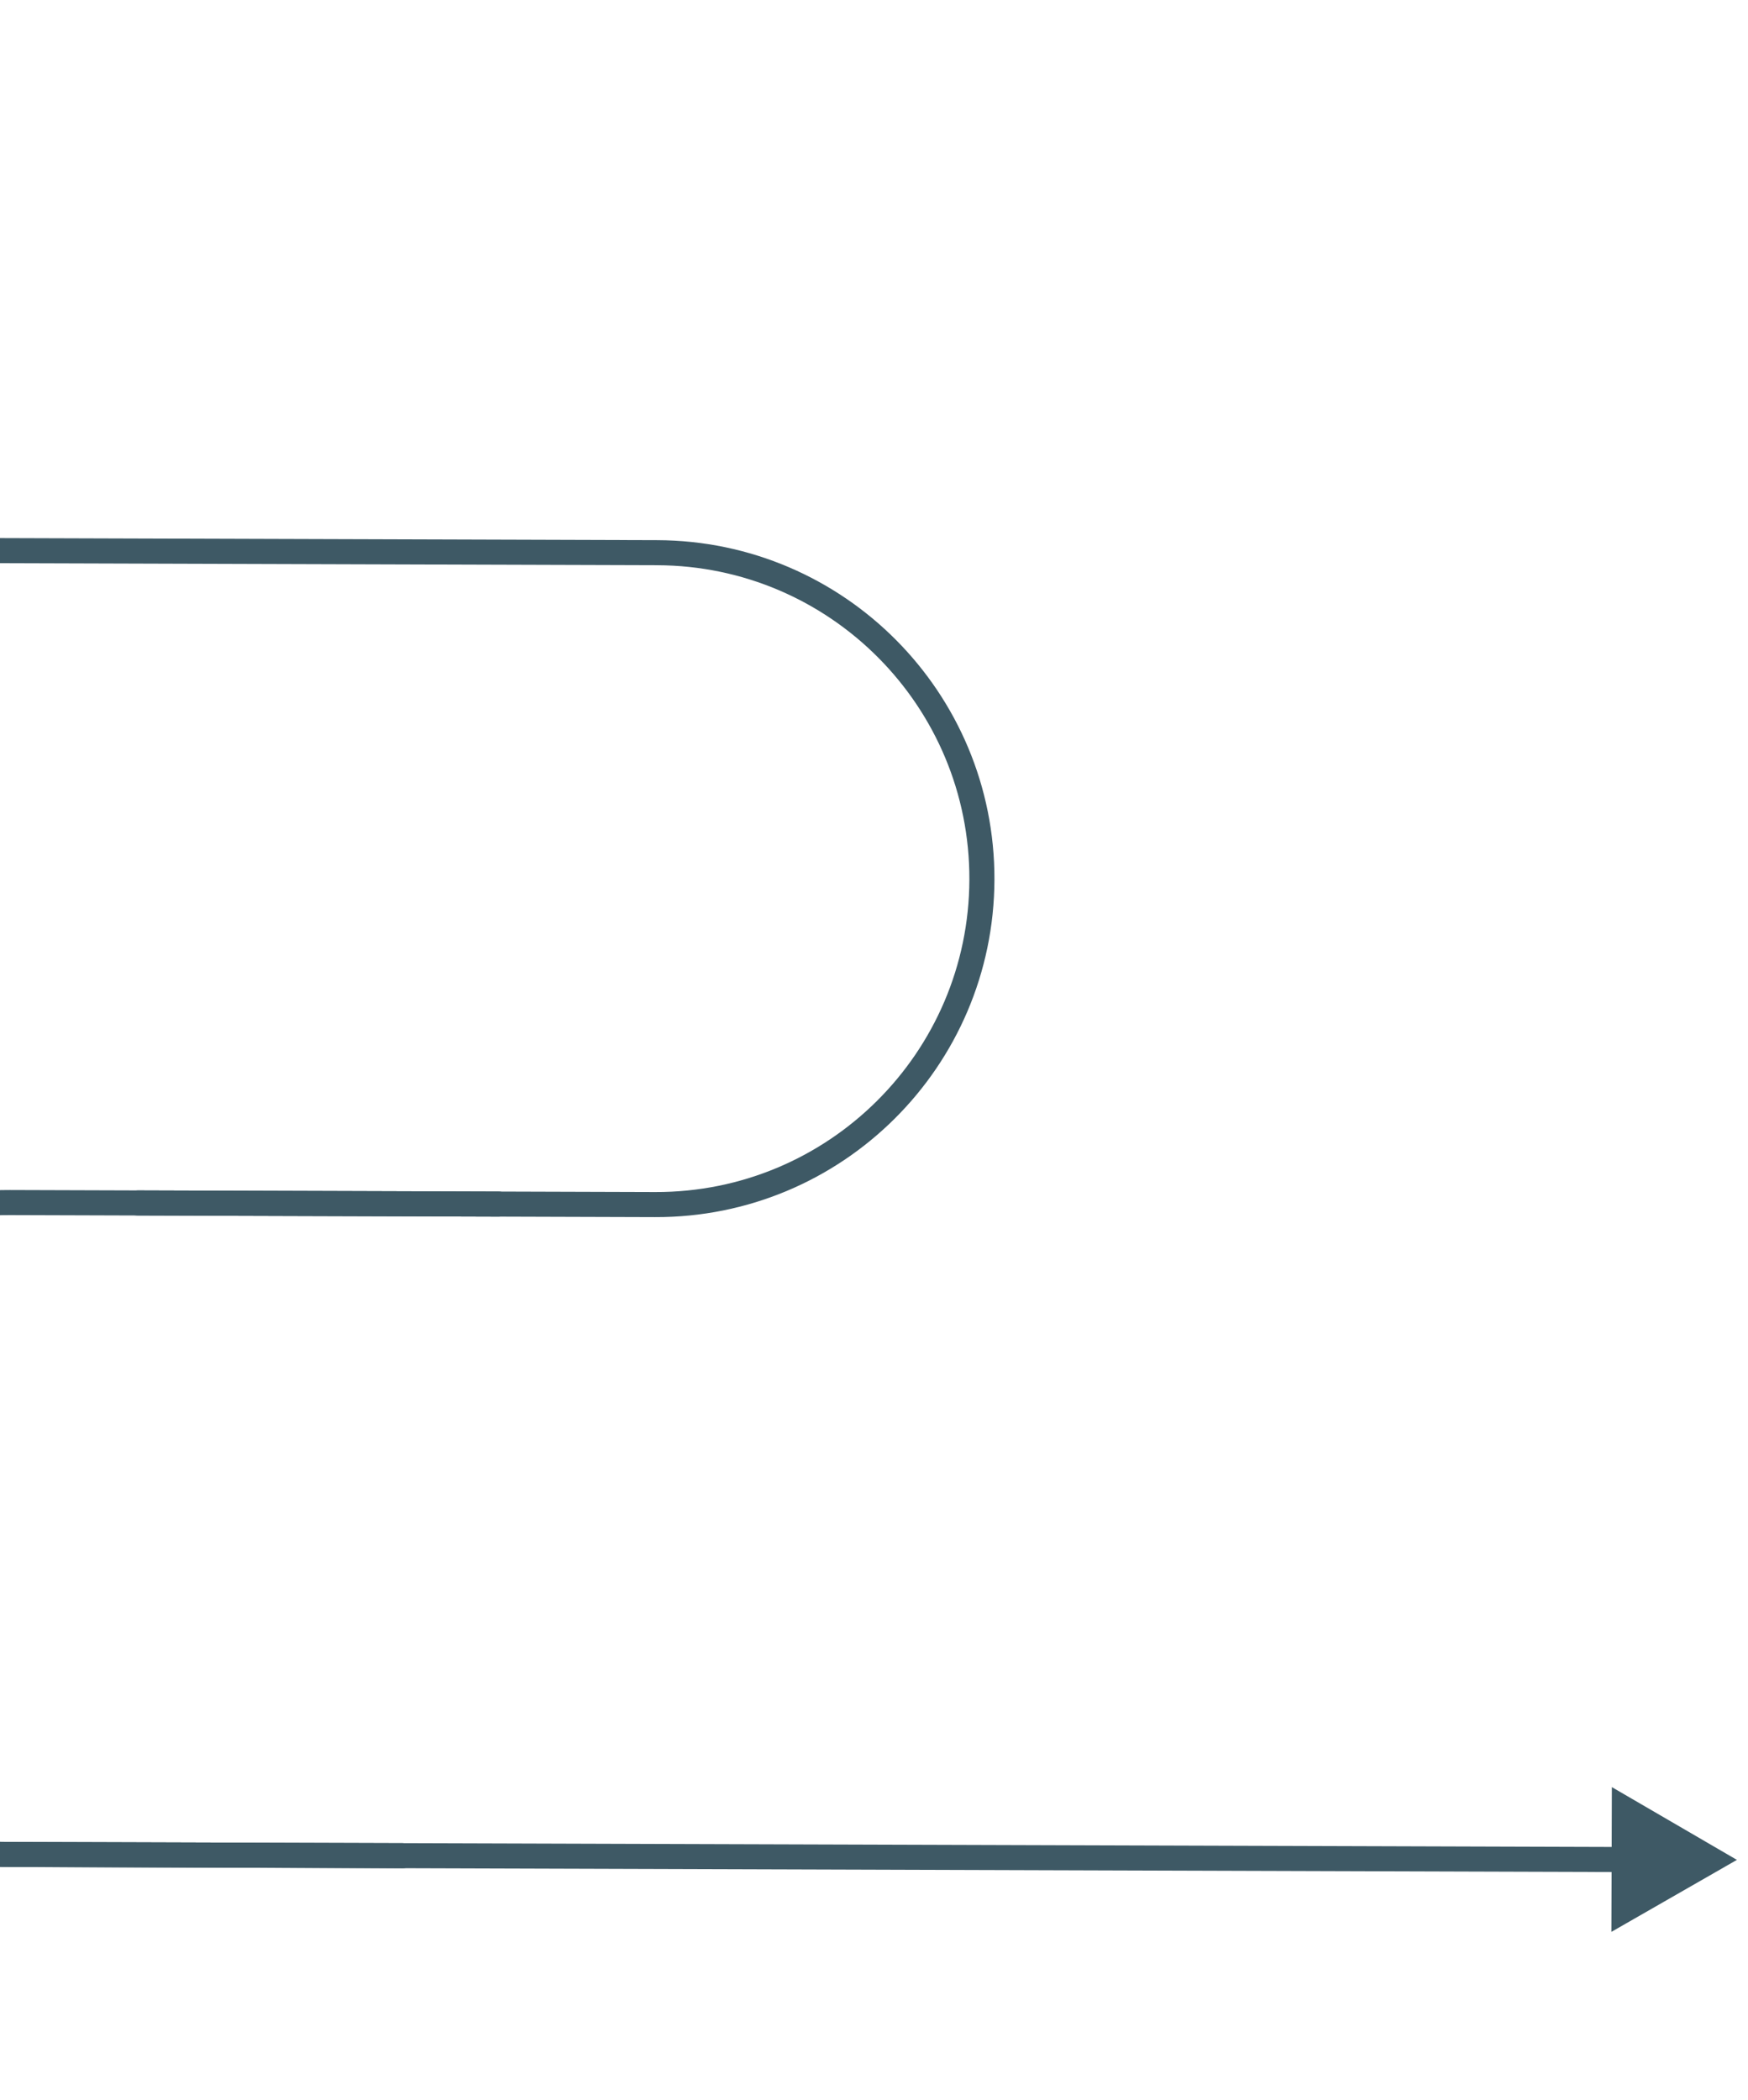 <svg width="279" height="335" viewBox="0 0 279 335" fill="none" xmlns="http://www.w3.org/2000/svg">
<path d="M-51.612 87.682L104.887 88.174C133.606 88.264 156.813 111.618 156.723 140.337V140.337C156.633 169.056 133.279 192.263 104.56 192.173L22.06 191.914" stroke="#3E5965" stroke-width="4" stroke-linecap="round"/>
<path d="M64.233 296.047L1.234 295.849C-27.485 295.759 -50.693 272.405 -50.603 243.686V243.686C-50.512 214.967 -27.158 191.759 1.56 191.85L79.56 192.095" stroke="#3E5965" stroke-width="4" stroke-linecap="round"/>
<path d="M277.232 296.716L257.196 308.2L257.269 285.107L277.232 296.716ZM0.227 297.846C-0.877 297.842 -1.77 296.944 -1.766 295.84C-1.763 294.735 -0.865 293.842 0.24 293.846L0.227 297.846ZM259.226 298.66L0.227 297.846L0.24 293.846L259.239 294.66L259.226 298.66Z" fill="#3E5965"/>
</svg>
